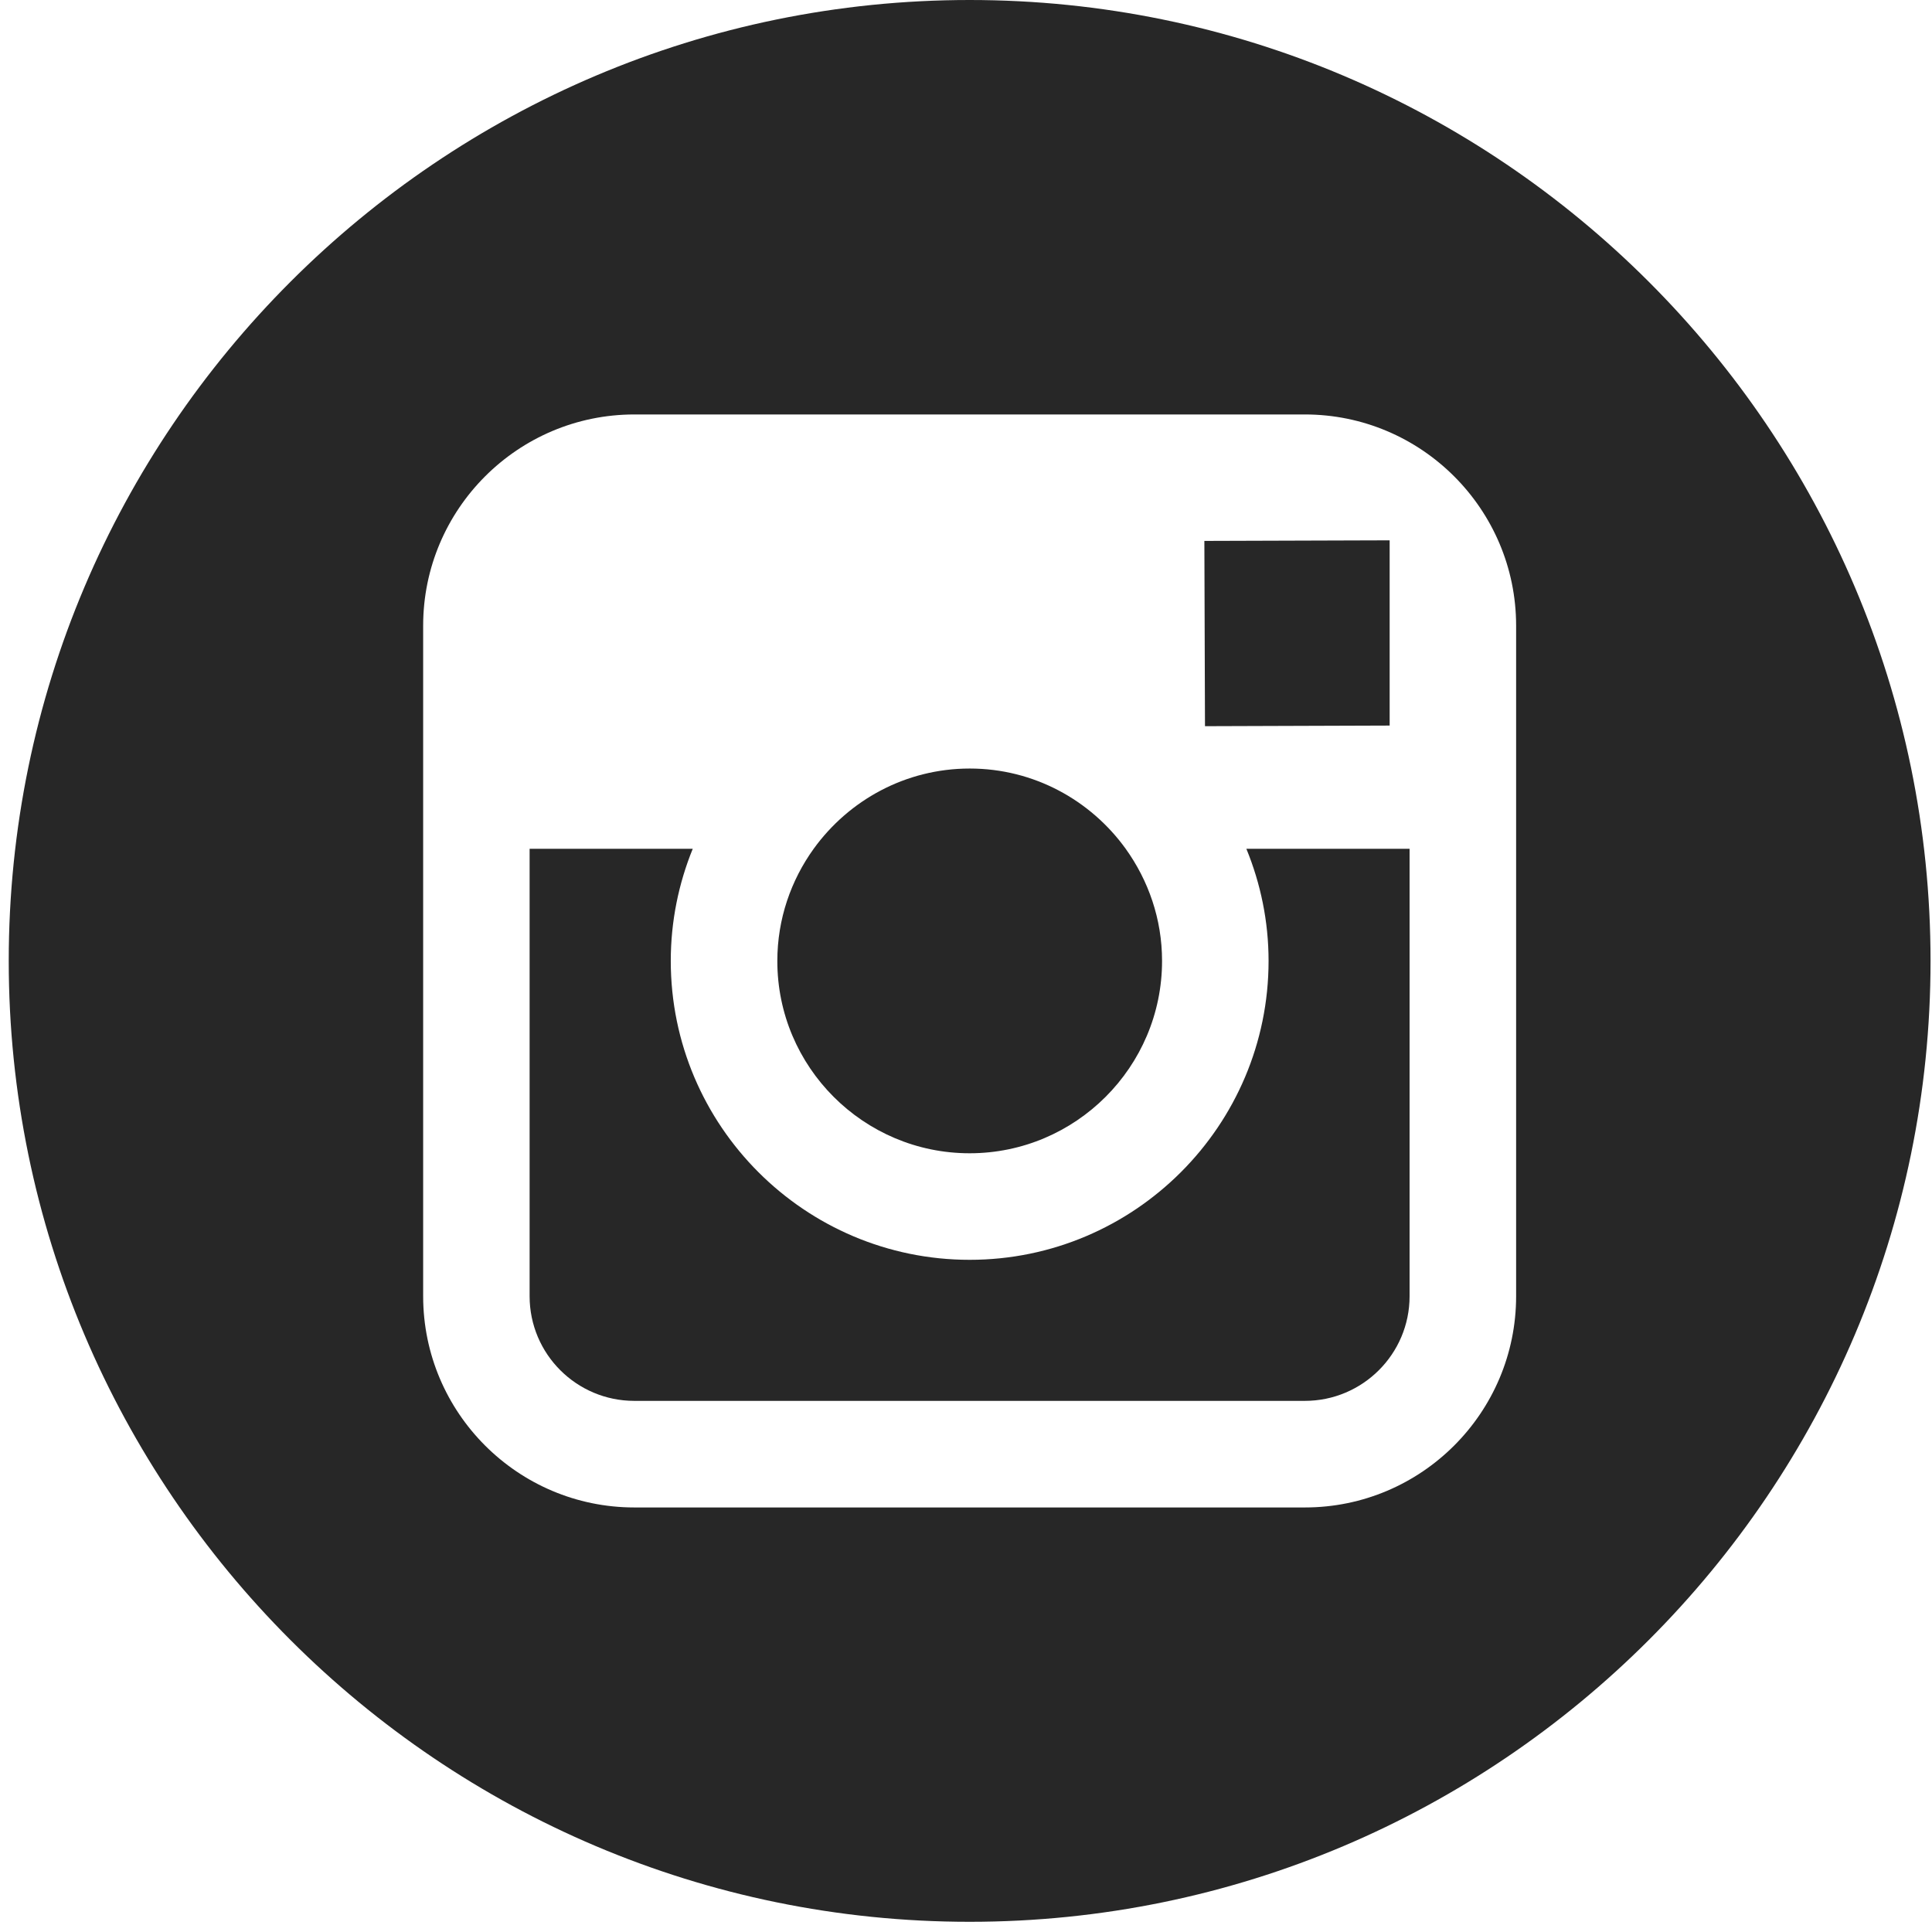<svg width="159" height="159" viewBox="0 0 159 159" fill="none" xmlns="http://www.w3.org/2000/svg">
<g clip-path="url(#clip0)">
<path d="M79.798 94.912C88.522 94.912 95.635 87.812 95.635 79.08C95.635 75.634 94.508 72.452 92.641 69.852C89.765 65.864 85.089 63.249 79.807 63.249C74.523 63.249 69.85 65.861 66.967 69.849C65.094 72.448 63.976 75.631 63.973 79.077C63.963 87.808 71.07 94.912 79.798 94.912Z" fill="#272727"/>
<path d="M114.366 59.713V46.443V44.468L112.381 44.474L99.117 44.516L99.168 59.764L114.366 59.713Z" fill="#272727"/>
<path d="M79.799 0C36.194 0 0.719 35.476 0.719 79.081C0.719 122.682 36.194 158.161 79.799 158.161C123.401 158.161 158.88 122.682 158.88 79.081C158.88 35.476 123.407 0 79.799 0ZM124.774 69.852V106.675C124.774 116.267 116.976 124.061 107.391 124.061H52.207C42.619 124.061 34.825 116.267 34.825 106.675V69.852V51.492C34.825 41.904 42.619 34.109 52.207 34.109H107.388C116.976 34.109 124.774 41.904 124.774 51.492V69.852Z" fill="#272727"/>
<path d="M104.401 79.081C104.401 92.641 93.367 103.681 79.801 103.681C66.234 103.681 55.203 92.641 55.203 79.081C55.203 75.819 55.853 72.7 57.012 69.853H43.586V106.676C43.586 111.435 47.45 115.289 52.206 115.289H107.386C112.135 115.289 116.006 111.435 116.006 106.676V69.853H102.573C103.742 72.7 104.401 75.819 104.401 79.081Z" fill="#272727"/>
</g>
<defs>
<clipPath id="clip0">
<rect width="158.161" height="158.161" fill="white" transform="translate(0.719)"/>
</clipPath>
</defs>
</svg>
